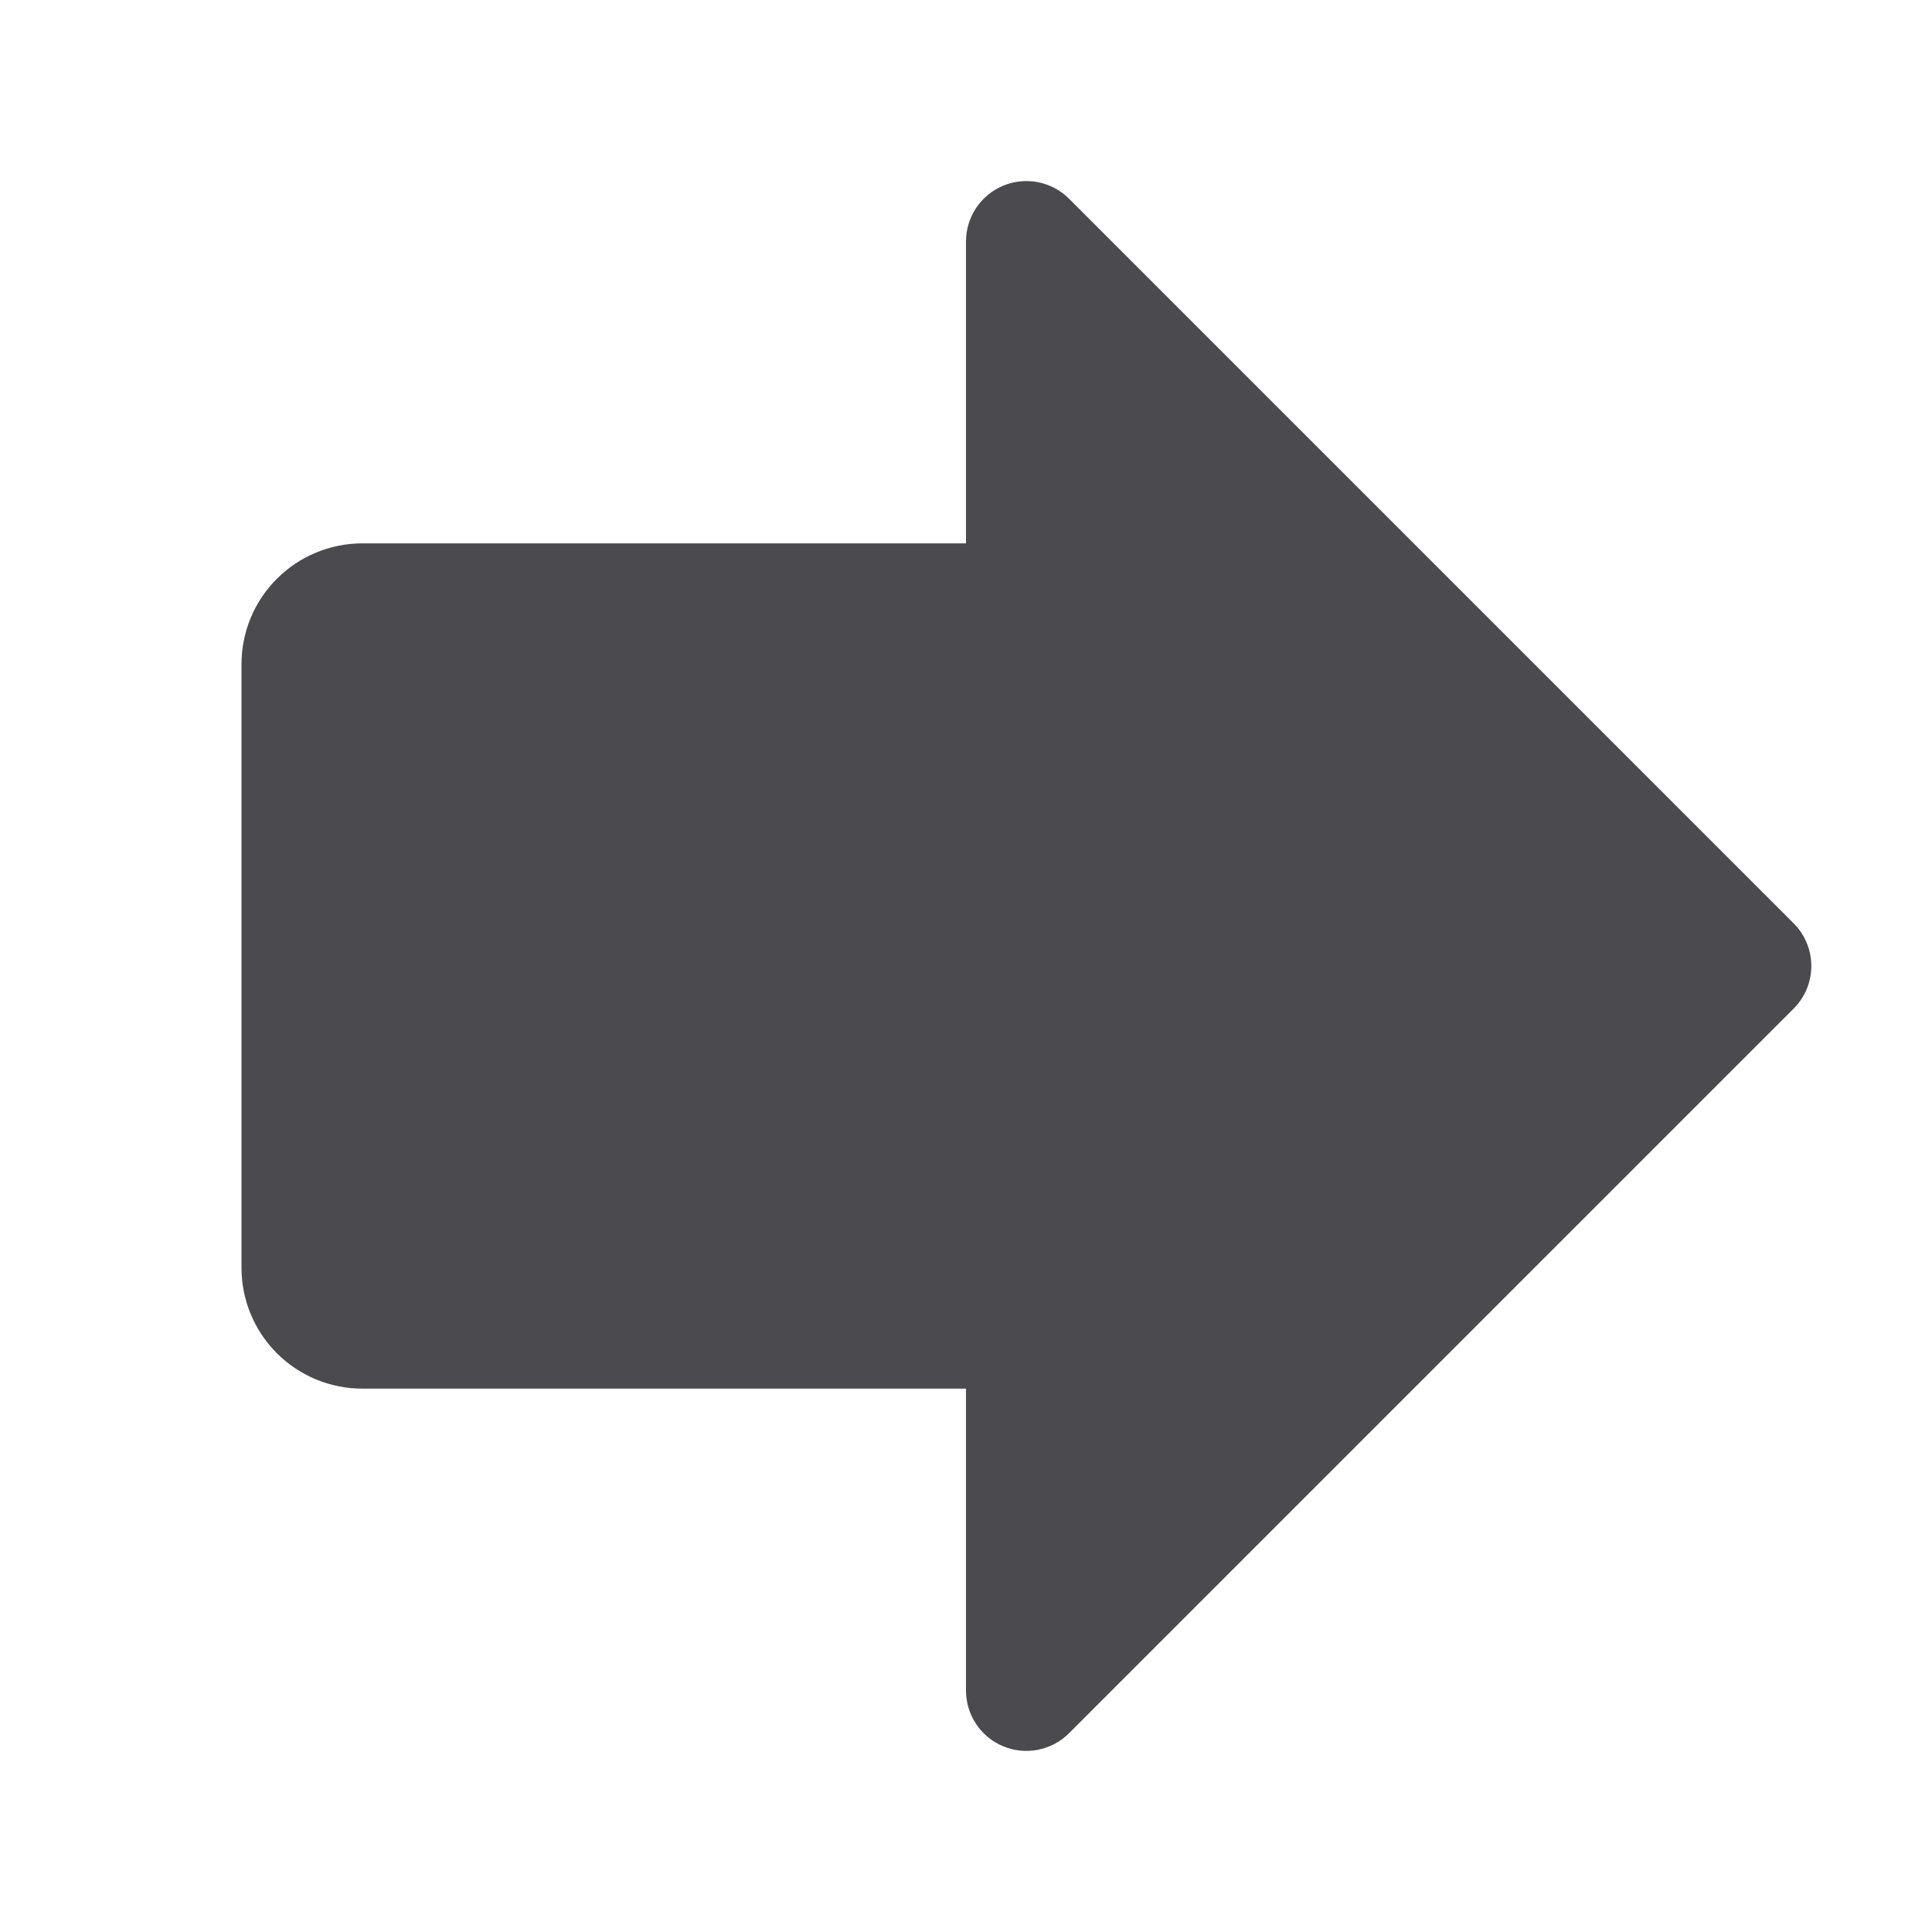 <svg width="32" height="32" viewBox="0 0 32 32" fill="none" xmlns="http://www.w3.org/2000/svg">
<path d="M29.707 16.707L17.707 28.707C17.568 28.847 17.389 28.943 17.195 28.981C17.001 29.02 16.8 29 16.617 28.924C16.434 28.849 16.278 28.72 16.168 28.556C16.058 28.391 16 28.198 16 28V23H6C5.47 23 4.961 22.789 4.586 22.414C4.211 22.039 4 21.53 4 21V11C4 10.469 4.211 9.961 4.586 9.586C4.961 9.211 5.47 9 6 9H16V4C16 3.802 16.058 3.608 16.168 3.444C16.278 3.279 16.434 3.151 16.617 3.075C16.8 2.999 17.001 2.98 17.195 3.018C17.389 3.057 17.568 3.152 17.707 3.292L29.707 15.292C29.8 15.385 29.874 15.495 29.925 15.617C29.975 15.738 30.001 15.868 30.001 16C30.001 16.131 29.975 16.261 29.925 16.383C29.874 16.504 29.8 16.614 29.707 16.707Z" fill="#4A4A4F"/>
</svg>
